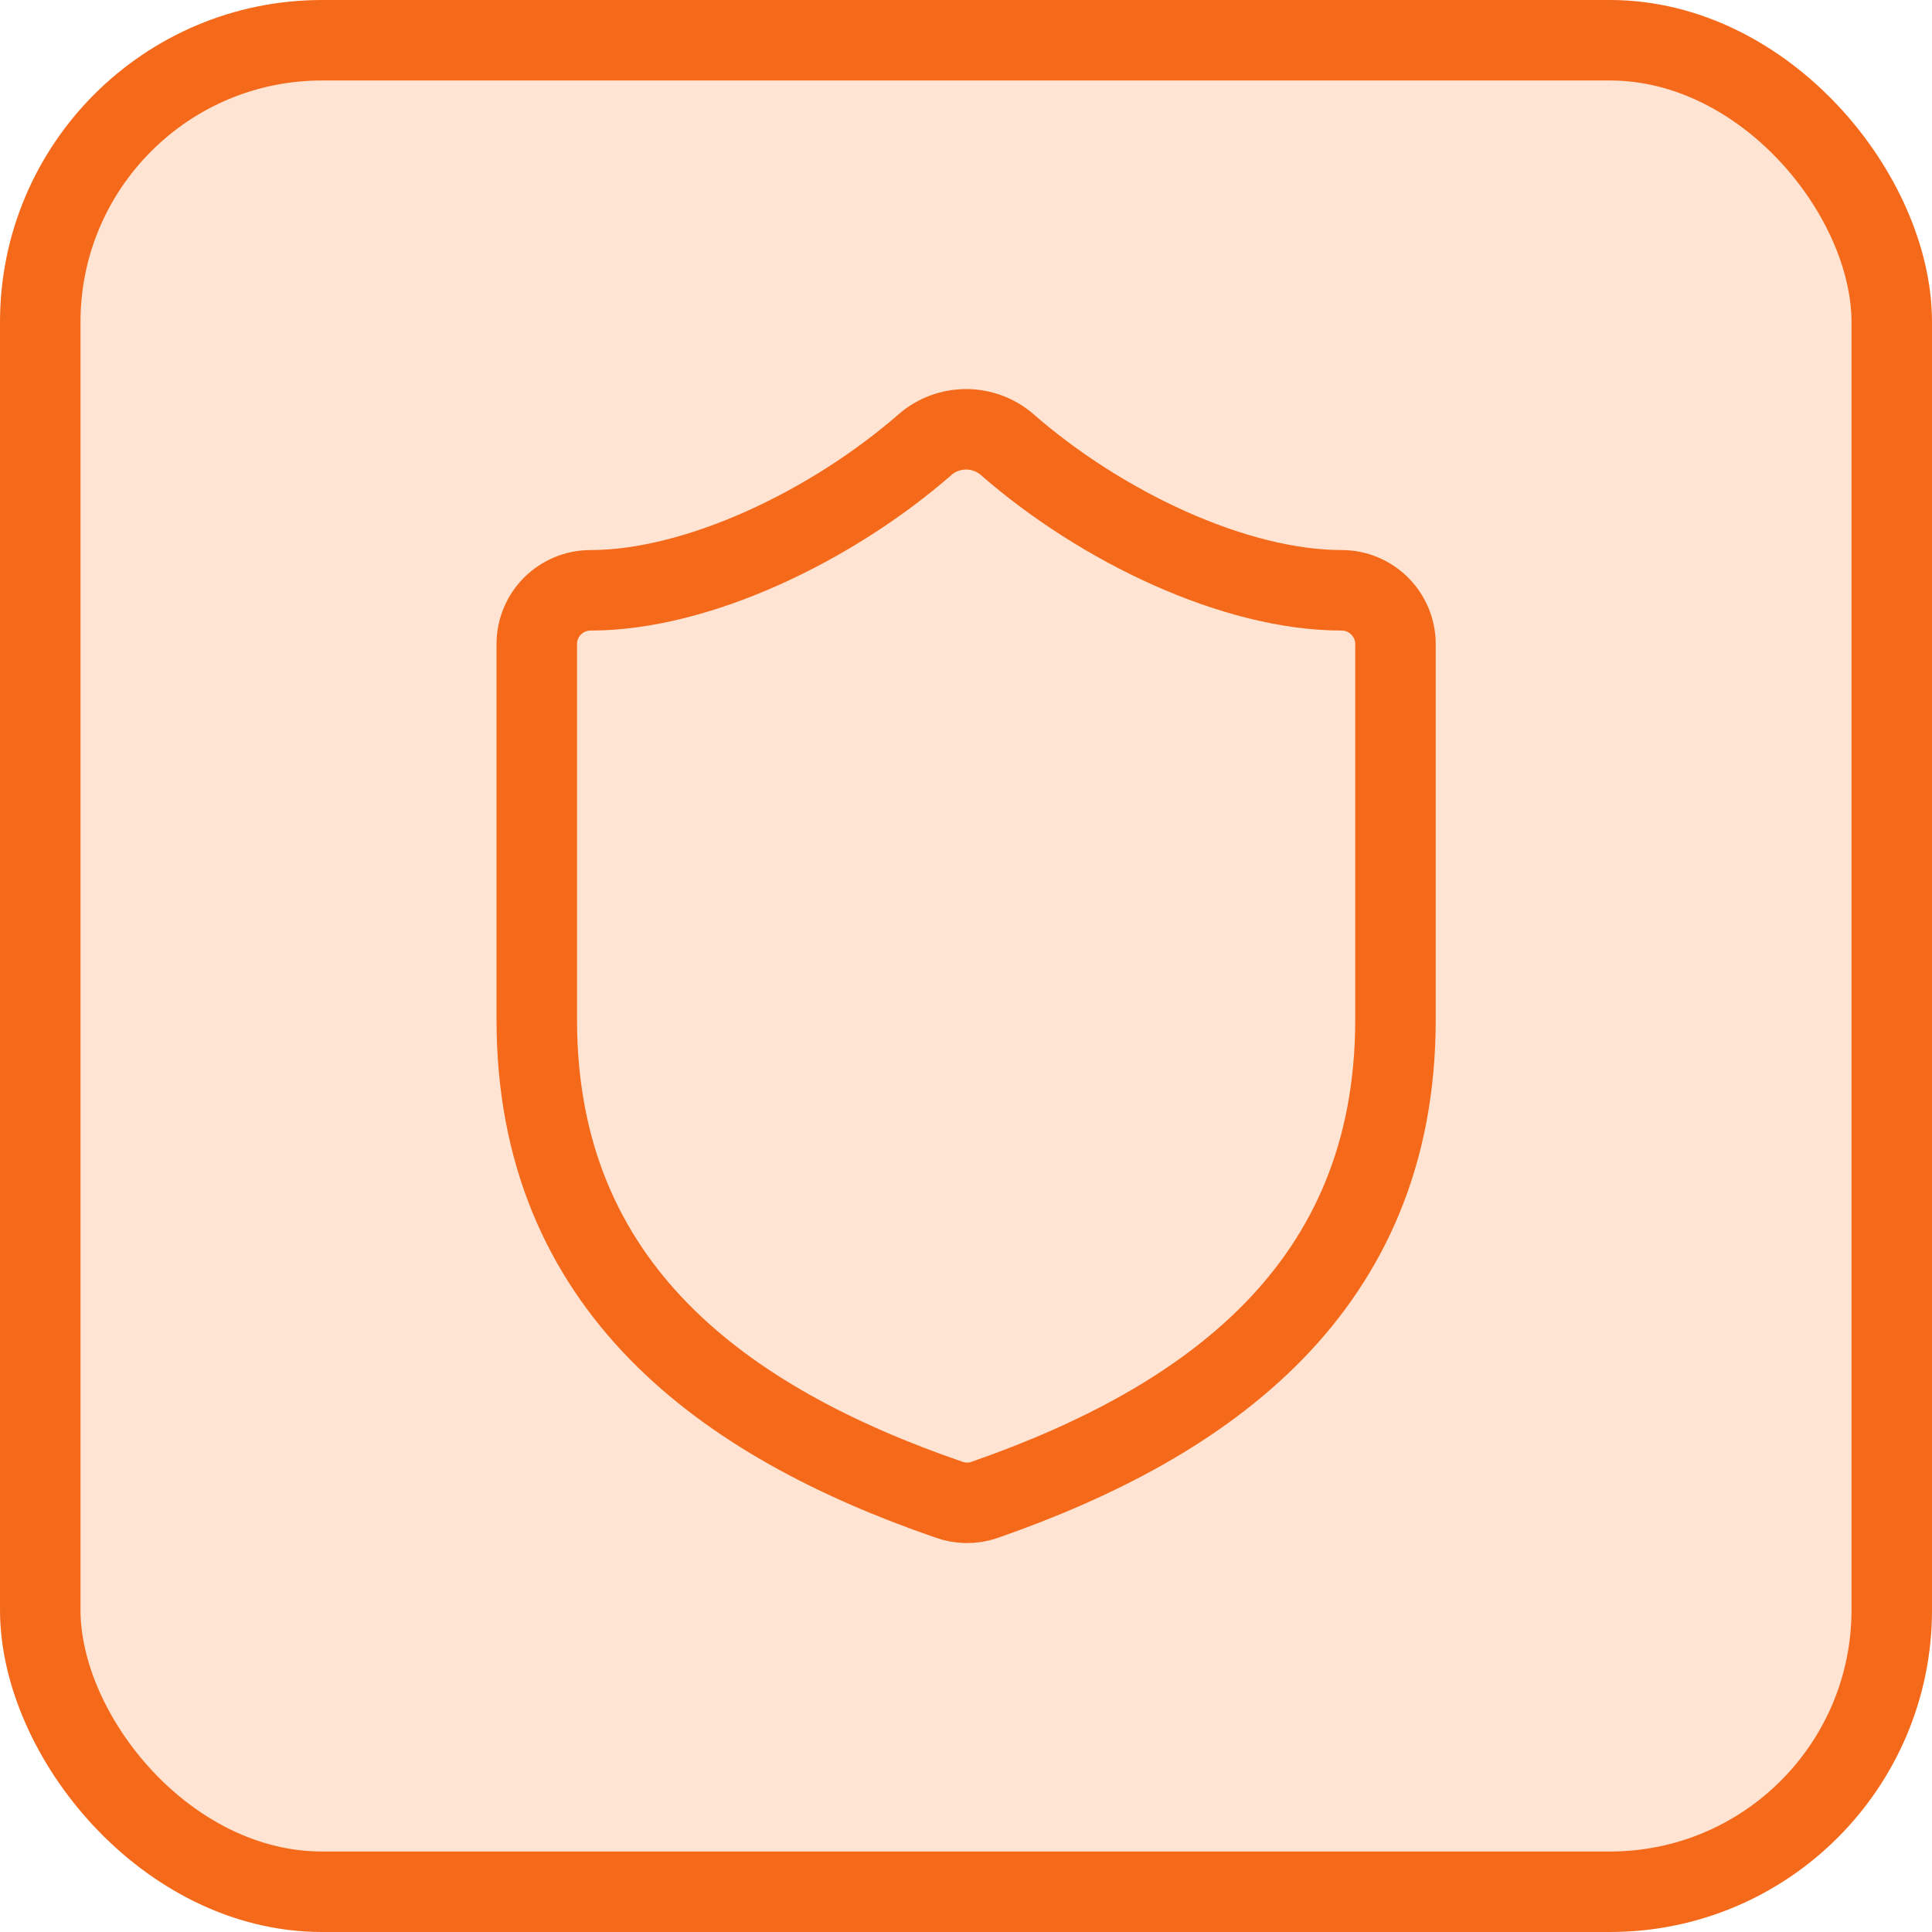 <svg width="24" height="24" viewBox="0 0 24 24" fill="none" xmlns="http://www.w3.org/2000/svg">
<rect x="0.5" y="0.5" width="23" height="23" rx="3.5" fill="#FFE4D4"/>
<rect x="0.5" y="0.5" width="23" height="23" rx="3.5" stroke="#F56A1A"/>
<path d="M17.335 12.667C17.335 16 15.001 17.667 12.228 18.633C12.083 18.683 11.925 18.68 11.781 18.627C9.001 17.667 6.668 16 6.668 12.667V8C6.668 7.823 6.738 7.654 6.863 7.529C6.988 7.404 7.158 7.333 7.335 7.333C8.668 7.333 10.335 6.533 11.495 5.52C11.636 5.399 11.816 5.333 12.001 5.333C12.187 5.333 12.367 5.399 12.508 5.52C13.675 6.54 15.335 7.333 16.668 7.333C16.845 7.333 17.014 7.404 17.139 7.529C17.264 7.654 17.335 7.823 17.335 8V12.667Z" stroke="#F56A1A" stroke-linecap="round" stroke-linejoin="round"/>
</svg>
